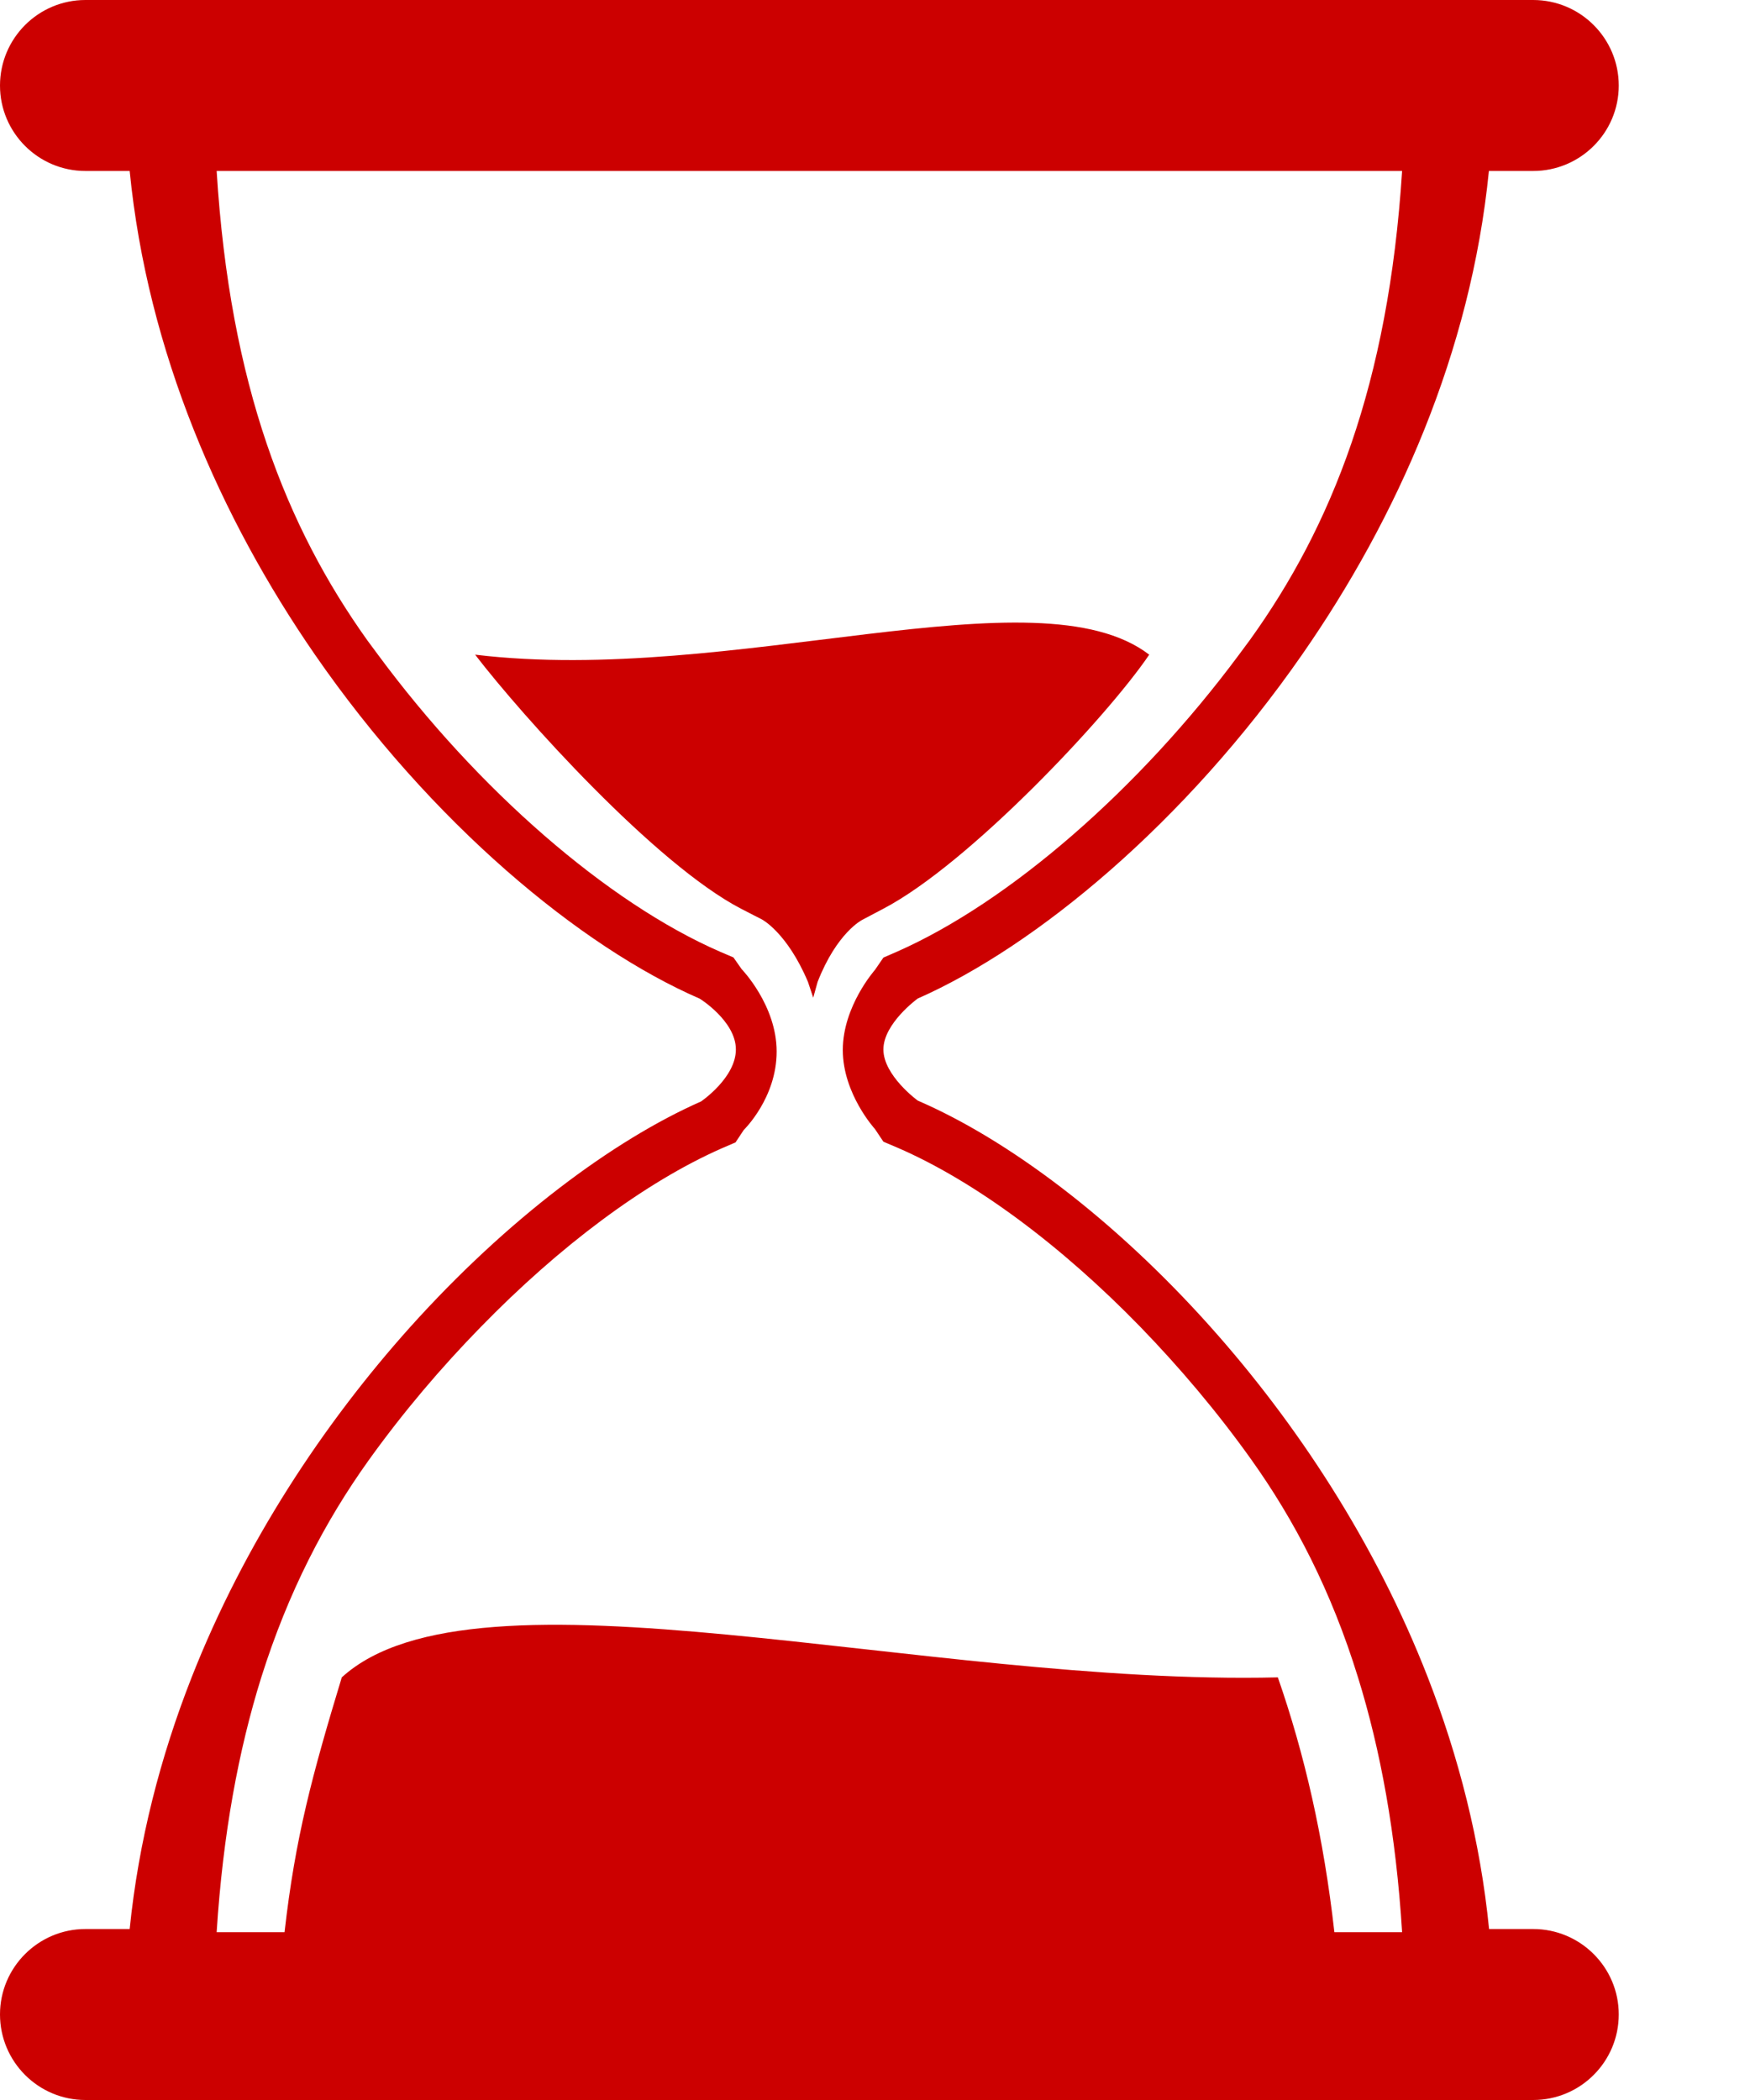 <svg width="10" height="12" viewBox="0 0 10 12" fill="none" xmlns="http://www.w3.org/2000/svg">
<path d="M8.761 11.023H8.509C8.459 10.52 8.335 10.038 8.159 9.585C7.86 8.817 7.41 8.134 6.917 7.582C6.364 6.963 5.756 6.51 5.244 6.289C5.244 6.289 5.048 6.146 5.048 5.997C5.048 5.848 5.244 5.706 5.244 5.706C5.92 5.408 6.773 4.701 7.441 3.74C7.984 2.959 8.405 2.011 8.508 0.977H8.761C9.031 0.977 9.25 0.758 9.25 0.489C9.25 0.219 9.031 0 8.761 0H0.488C0.219 0 0 0.219 0 0.489C0 0.758 0.219 0.977 0.488 0.977H0.741C0.843 2.011 1.26 2.959 1.799 3.74C2.464 4.702 3.315 5.41 3.999 5.707C3.999 5.707 4.205 5.835 4.205 5.997C4.205 6.159 4.006 6.294 4.006 6.294C3.501 6.517 2.897 6.968 2.345 7.582C1.85 8.134 1.397 8.817 1.095 9.585C0.917 10.038 0.792 10.52 0.741 11.023H0.488C0.219 11.023 0 11.242 0 11.511C0 11.781 0.219 12 0.488 12H8.761C9.031 12 9.25 11.781 9.25 11.511C9.25 11.242 9.031 11.023 8.761 11.023ZM7.625 11.041C7.564 10.5 7.455 10.025 7.302 9.585C5.277 9.634 2.72 8.885 1.953 9.585C1.785 10.139 1.687 10.5 1.626 11.041H1.238C1.274 10.479 1.363 10.001 1.493 9.585C1.647 9.096 1.857 8.693 2.107 8.344C2.302 8.072 2.52 7.815 2.748 7.582C3.195 7.123 3.684 6.756 4.124 6.562L4.203 6.528L4.25 6.457C4.25 6.457 4.438 6.275 4.438 6.009C4.438 5.744 4.238 5.538 4.238 5.538L4.191 5.471L4.116 5.439C3.472 5.159 2.729 4.512 2.159 3.74C2.139 3.713 2.119 3.686 2.099 3.659C1.638 3.013 1.314 2.204 1.238 0.977H8.012C7.934 2.2 7.607 3.01 7.143 3.656C7.122 3.684 7.101 3.712 7.08 3.741C6.509 4.51 5.767 5.155 5.126 5.438L5.048 5.472L5 5.542C5 5.542 4.816 5.749 4.816 6C4.816 6.251 5 6.452 5 6.452L5.048 6.524L5.128 6.558C5.572 6.75 6.065 7.118 6.516 7.582C6.74 7.813 6.955 8.067 7.147 8.336C7.398 8.687 7.608 9.092 7.76 9.585C7.889 10.001 7.977 10.479 8.012 11.041H7.625V11.041Z" fill="#CC0000"/>
<path d="M4.926 5.257L4.975 5.231L5.049 5.192C5.537 4.936 6.326 4.097 6.567 3.741C5.928 3.251 4.186 3.918 2.715 3.741C2.985 4.093 3.746 4.939 4.235 5.193L4.307 5.23L4.354 5.254C4.354 5.254 4.498 5.329 4.617 5.611L4.647 5.701L4.672 5.611C4.782 5.329 4.926 5.257 4.926 5.257Z" fill="#CC0000"/>
</svg>
